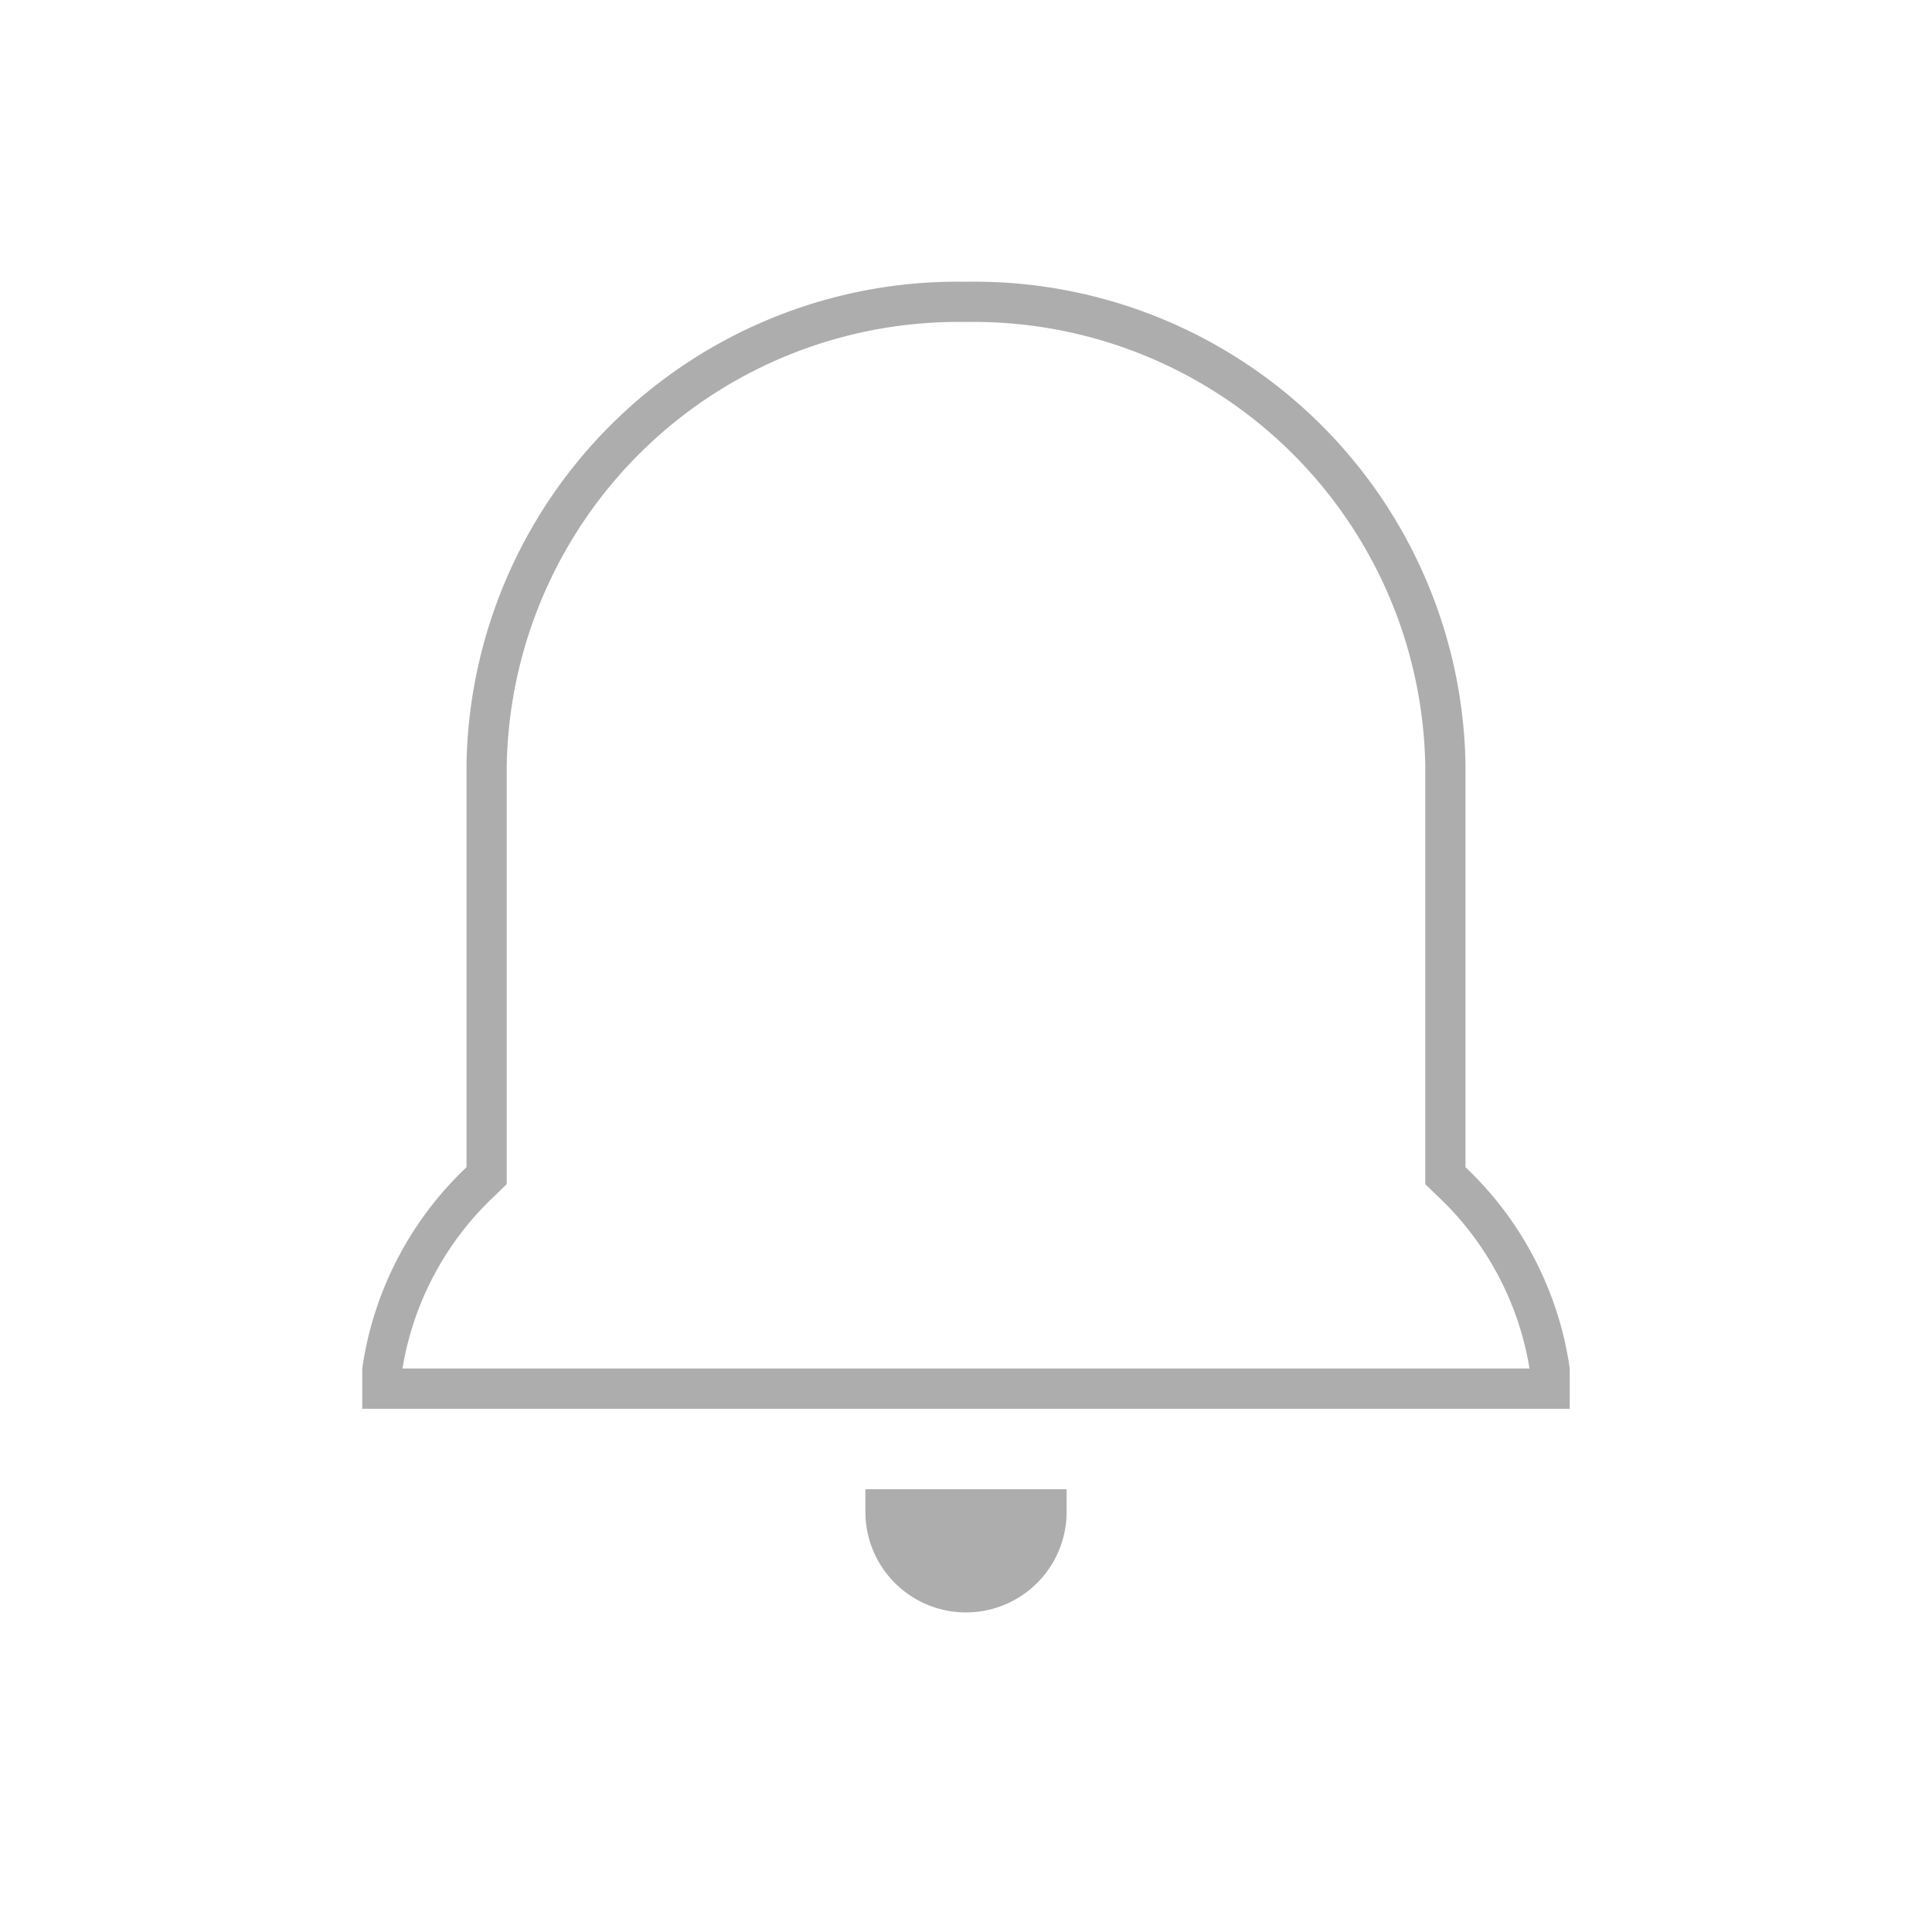 <svg id="圖層_1" data-name="圖層 1" xmlns="http://www.w3.org/2000/svg" viewBox="0 0 48 48"><defs><style>.cls-1{fill:#adadad;}</style></defs><title>illustration_no_notification</title><path class="cls-1" d="M21.5,37.56a2.5,2.5,0,0,0,5,0V37h-5Z"/><path class="cls-1" d="M36.41,29V19A12.2,12.2,0,0,0,24,7,12.2,12.2,0,0,0,11.59,19V29A8.55,8.55,0,0,0,9,34v1H39V34A8.55,8.55,0,0,0,36.41,29ZM10,34a7.55,7.55,0,0,1,2.28-4.28l.31-.3V19A11.22,11.22,0,0,1,24,8,11.22,11.22,0,0,1,35.41,19V29.42l.31.3A7.55,7.55,0,0,1,38,34Z"/></svg>